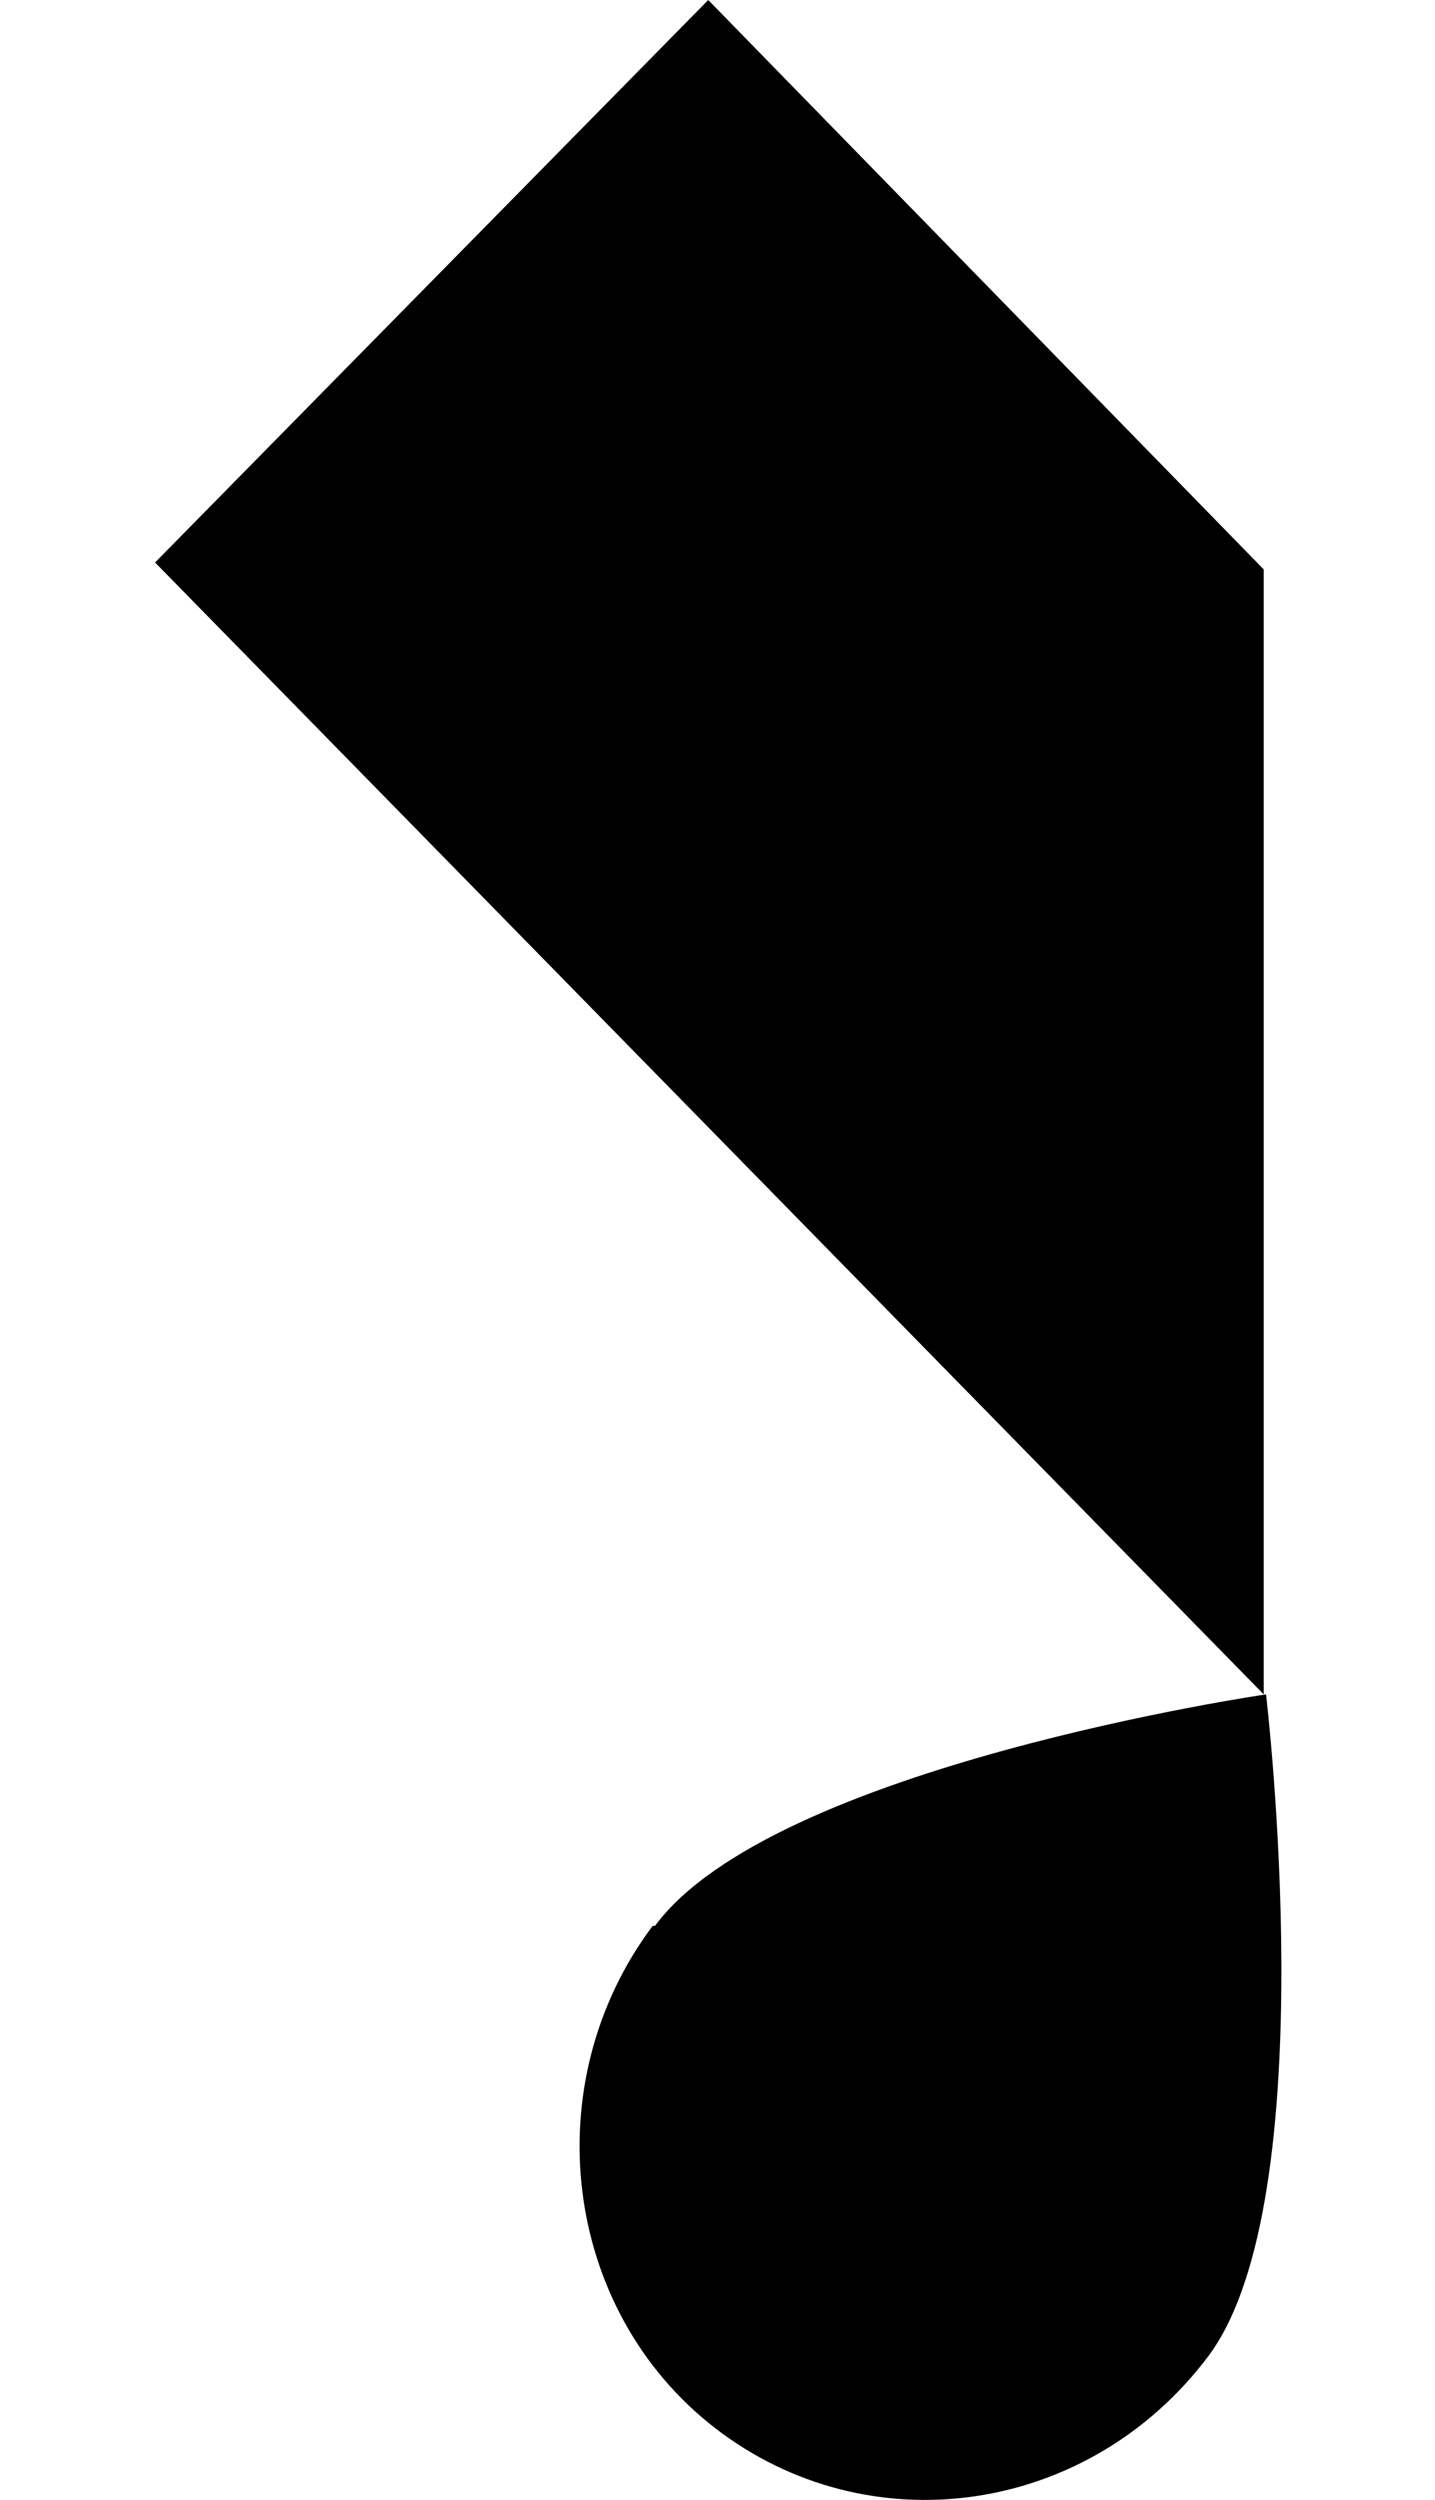 <?xml version="1.0" encoding="UTF-8"?>
<svg id="Layer_1" xmlns="http://www.w3.org/2000/svg" version="1.1" viewBox="0 0 62 108">
  <!-- Generator: Adobe Illustrator 29.3.1, SVG Export Plug-In . SVG Version: 2.1.0 Build 151)  -->
  <path d="M54.6,73.2L6.7,24.3,30.6,0l24,24.6v48.6Z"/>
  <path d="M28.2,83.2c-5.1,6.8-3.9,16.6,2.7,21.7,6.6,5.1,16.1,3.8,21.3-3.1,5.1-6.8,2.5-28.6,2.5-28.6,0,0-21.3,3.1-26.4,10Z"/>
</svg>
